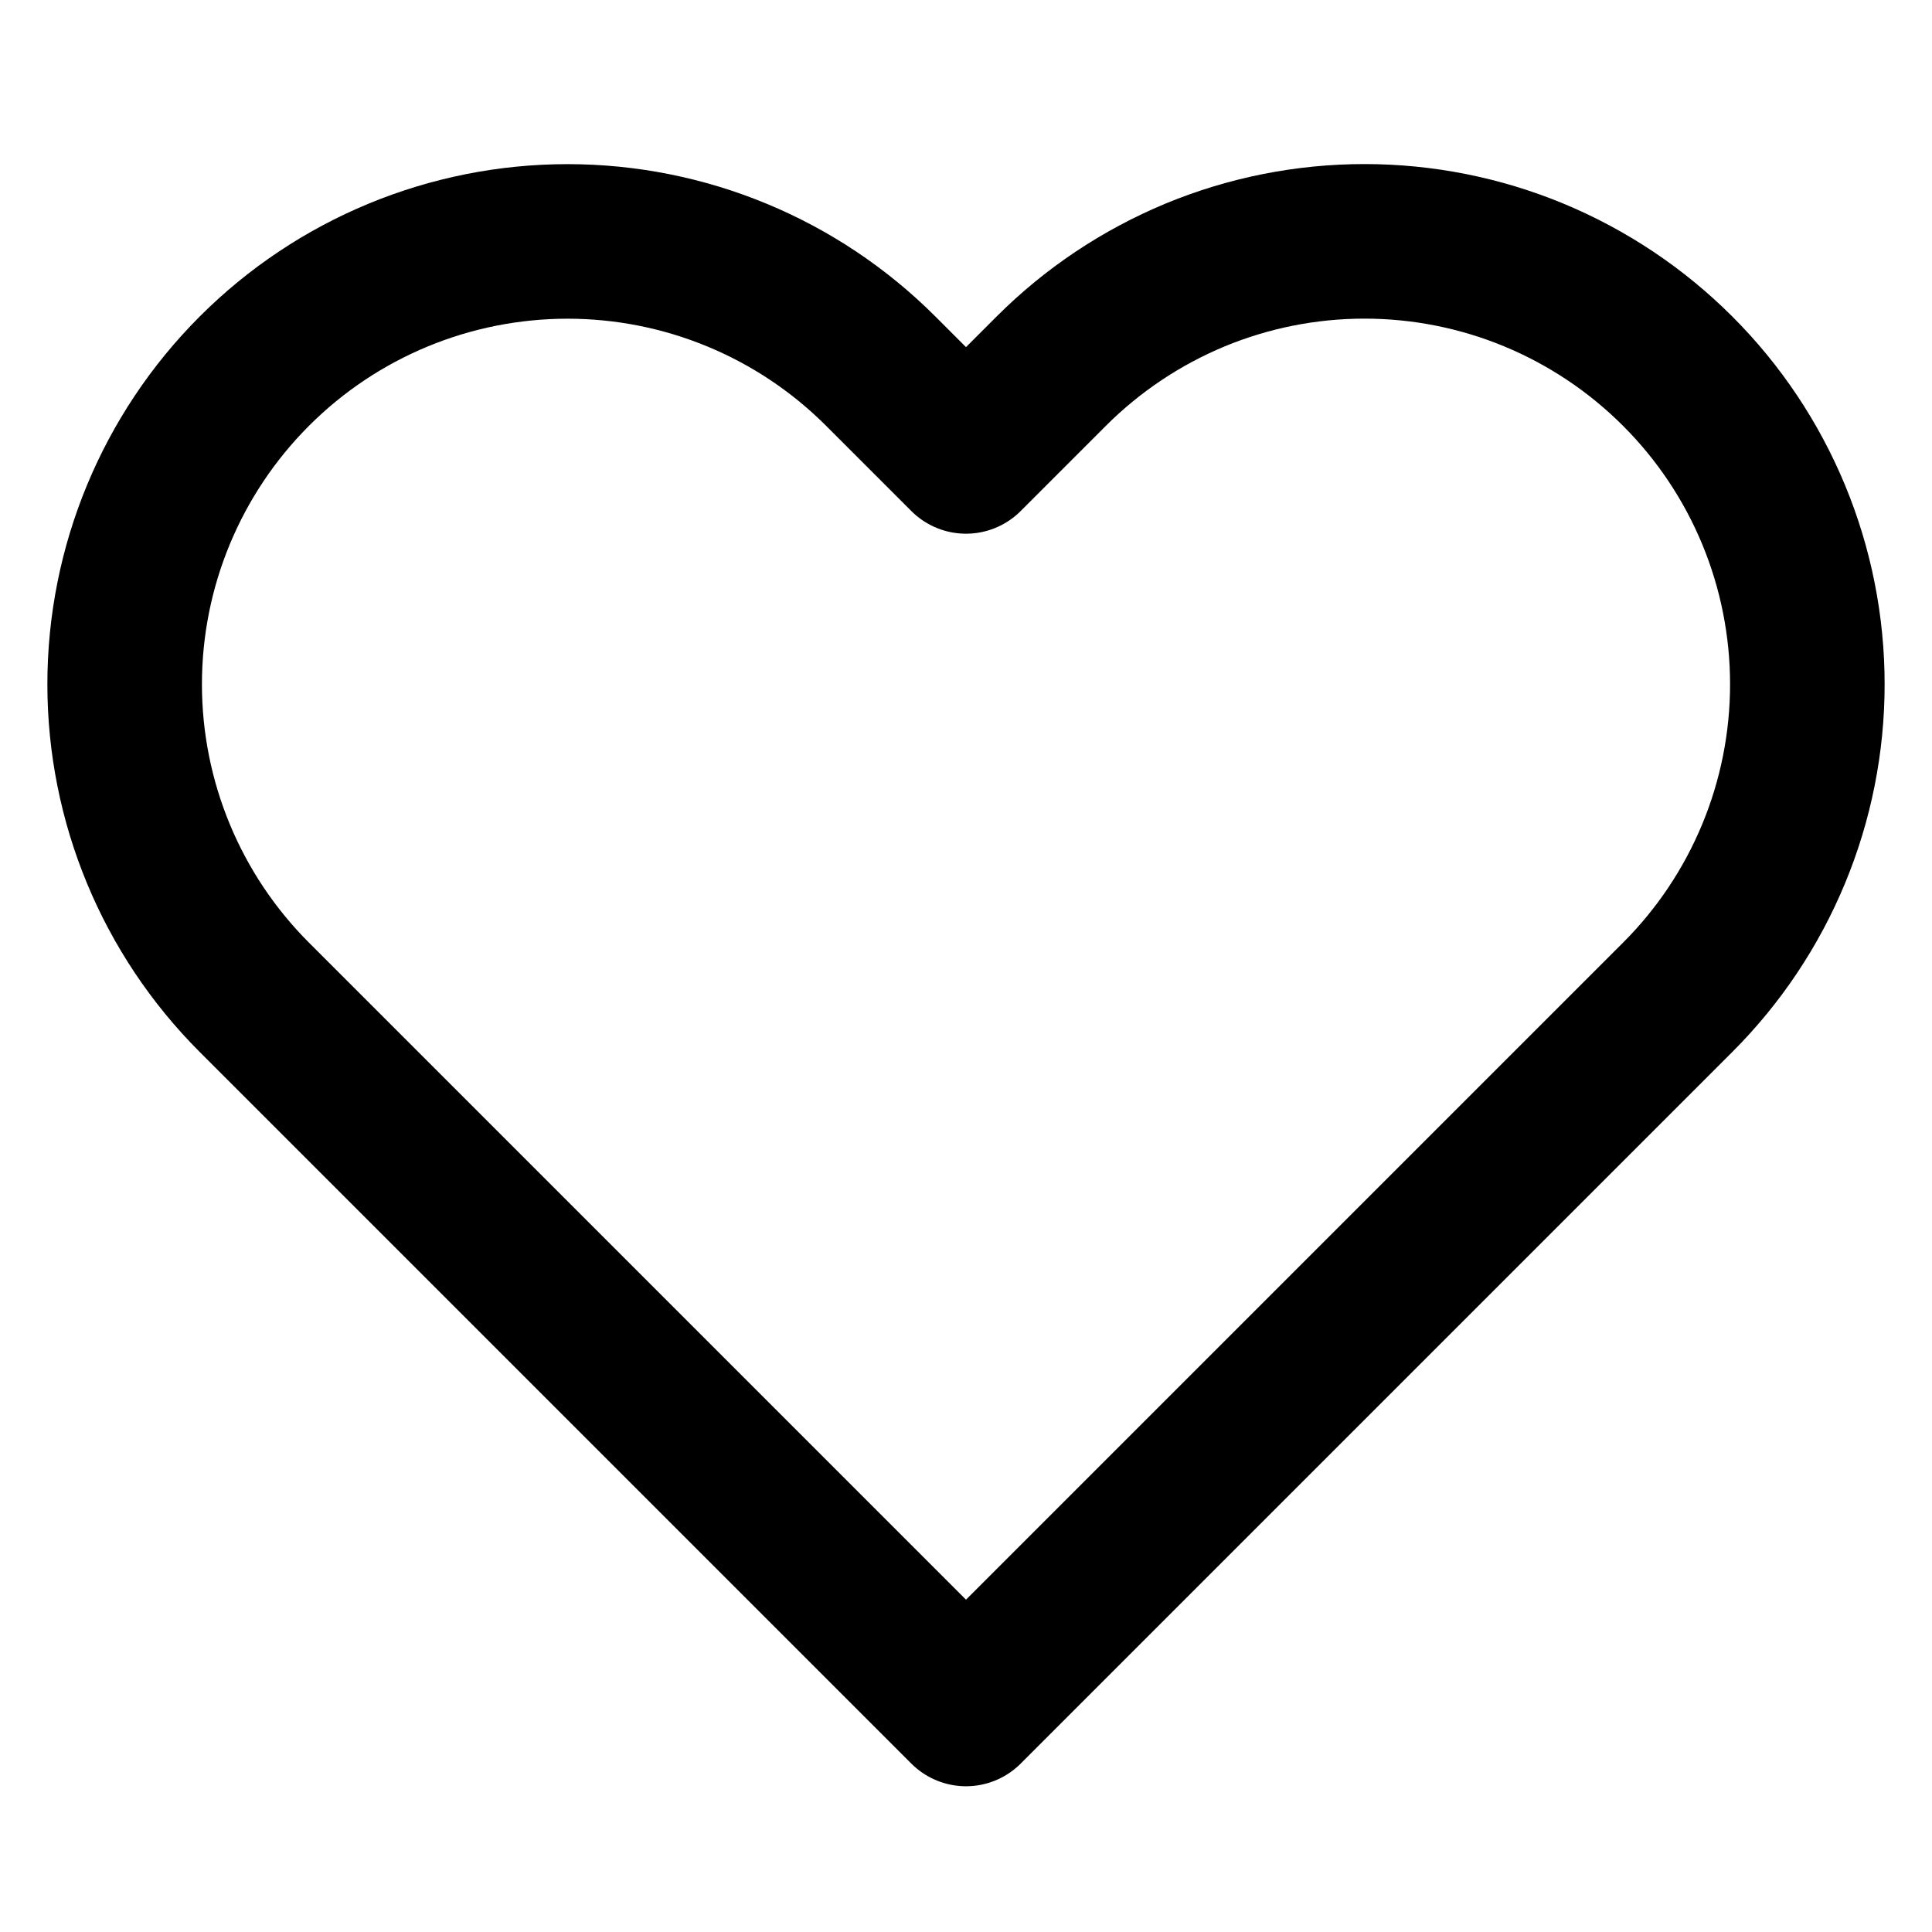 <svg width="25" height="25" viewBox="0 0 25 25" fill="none" xmlns="http://www.w3.org/2000/svg">
<path d="M21.708 4.802C21.176 4.27 20.545 3.848 19.849 3.559C19.154 3.271 18.409 3.123 17.656 3.123C16.904 3.123 16.158 3.271 15.463 3.559C14.768 3.848 14.136 4.27 13.604 4.802L12.5 5.906L11.396 4.802C10.321 3.727 8.864 3.124 7.344 3.124C5.824 3.124 4.366 3.727 3.292 4.802C2.217 5.877 1.613 7.334 1.613 8.854C1.613 10.374 2.217 11.832 3.292 12.906L4.396 14.01L12.5 22.114L20.604 14.01L21.708 12.906C22.241 12.374 22.663 11.742 22.951 11.047C23.239 10.352 23.387 9.607 23.387 8.854C23.387 8.102 23.239 7.356 22.951 6.661C22.663 5.966 22.241 5.334 21.708 4.802V4.802Z" stroke="black" stroke-width="2" stroke-linecap="round" stroke-linejoin="round"/>
</svg>
